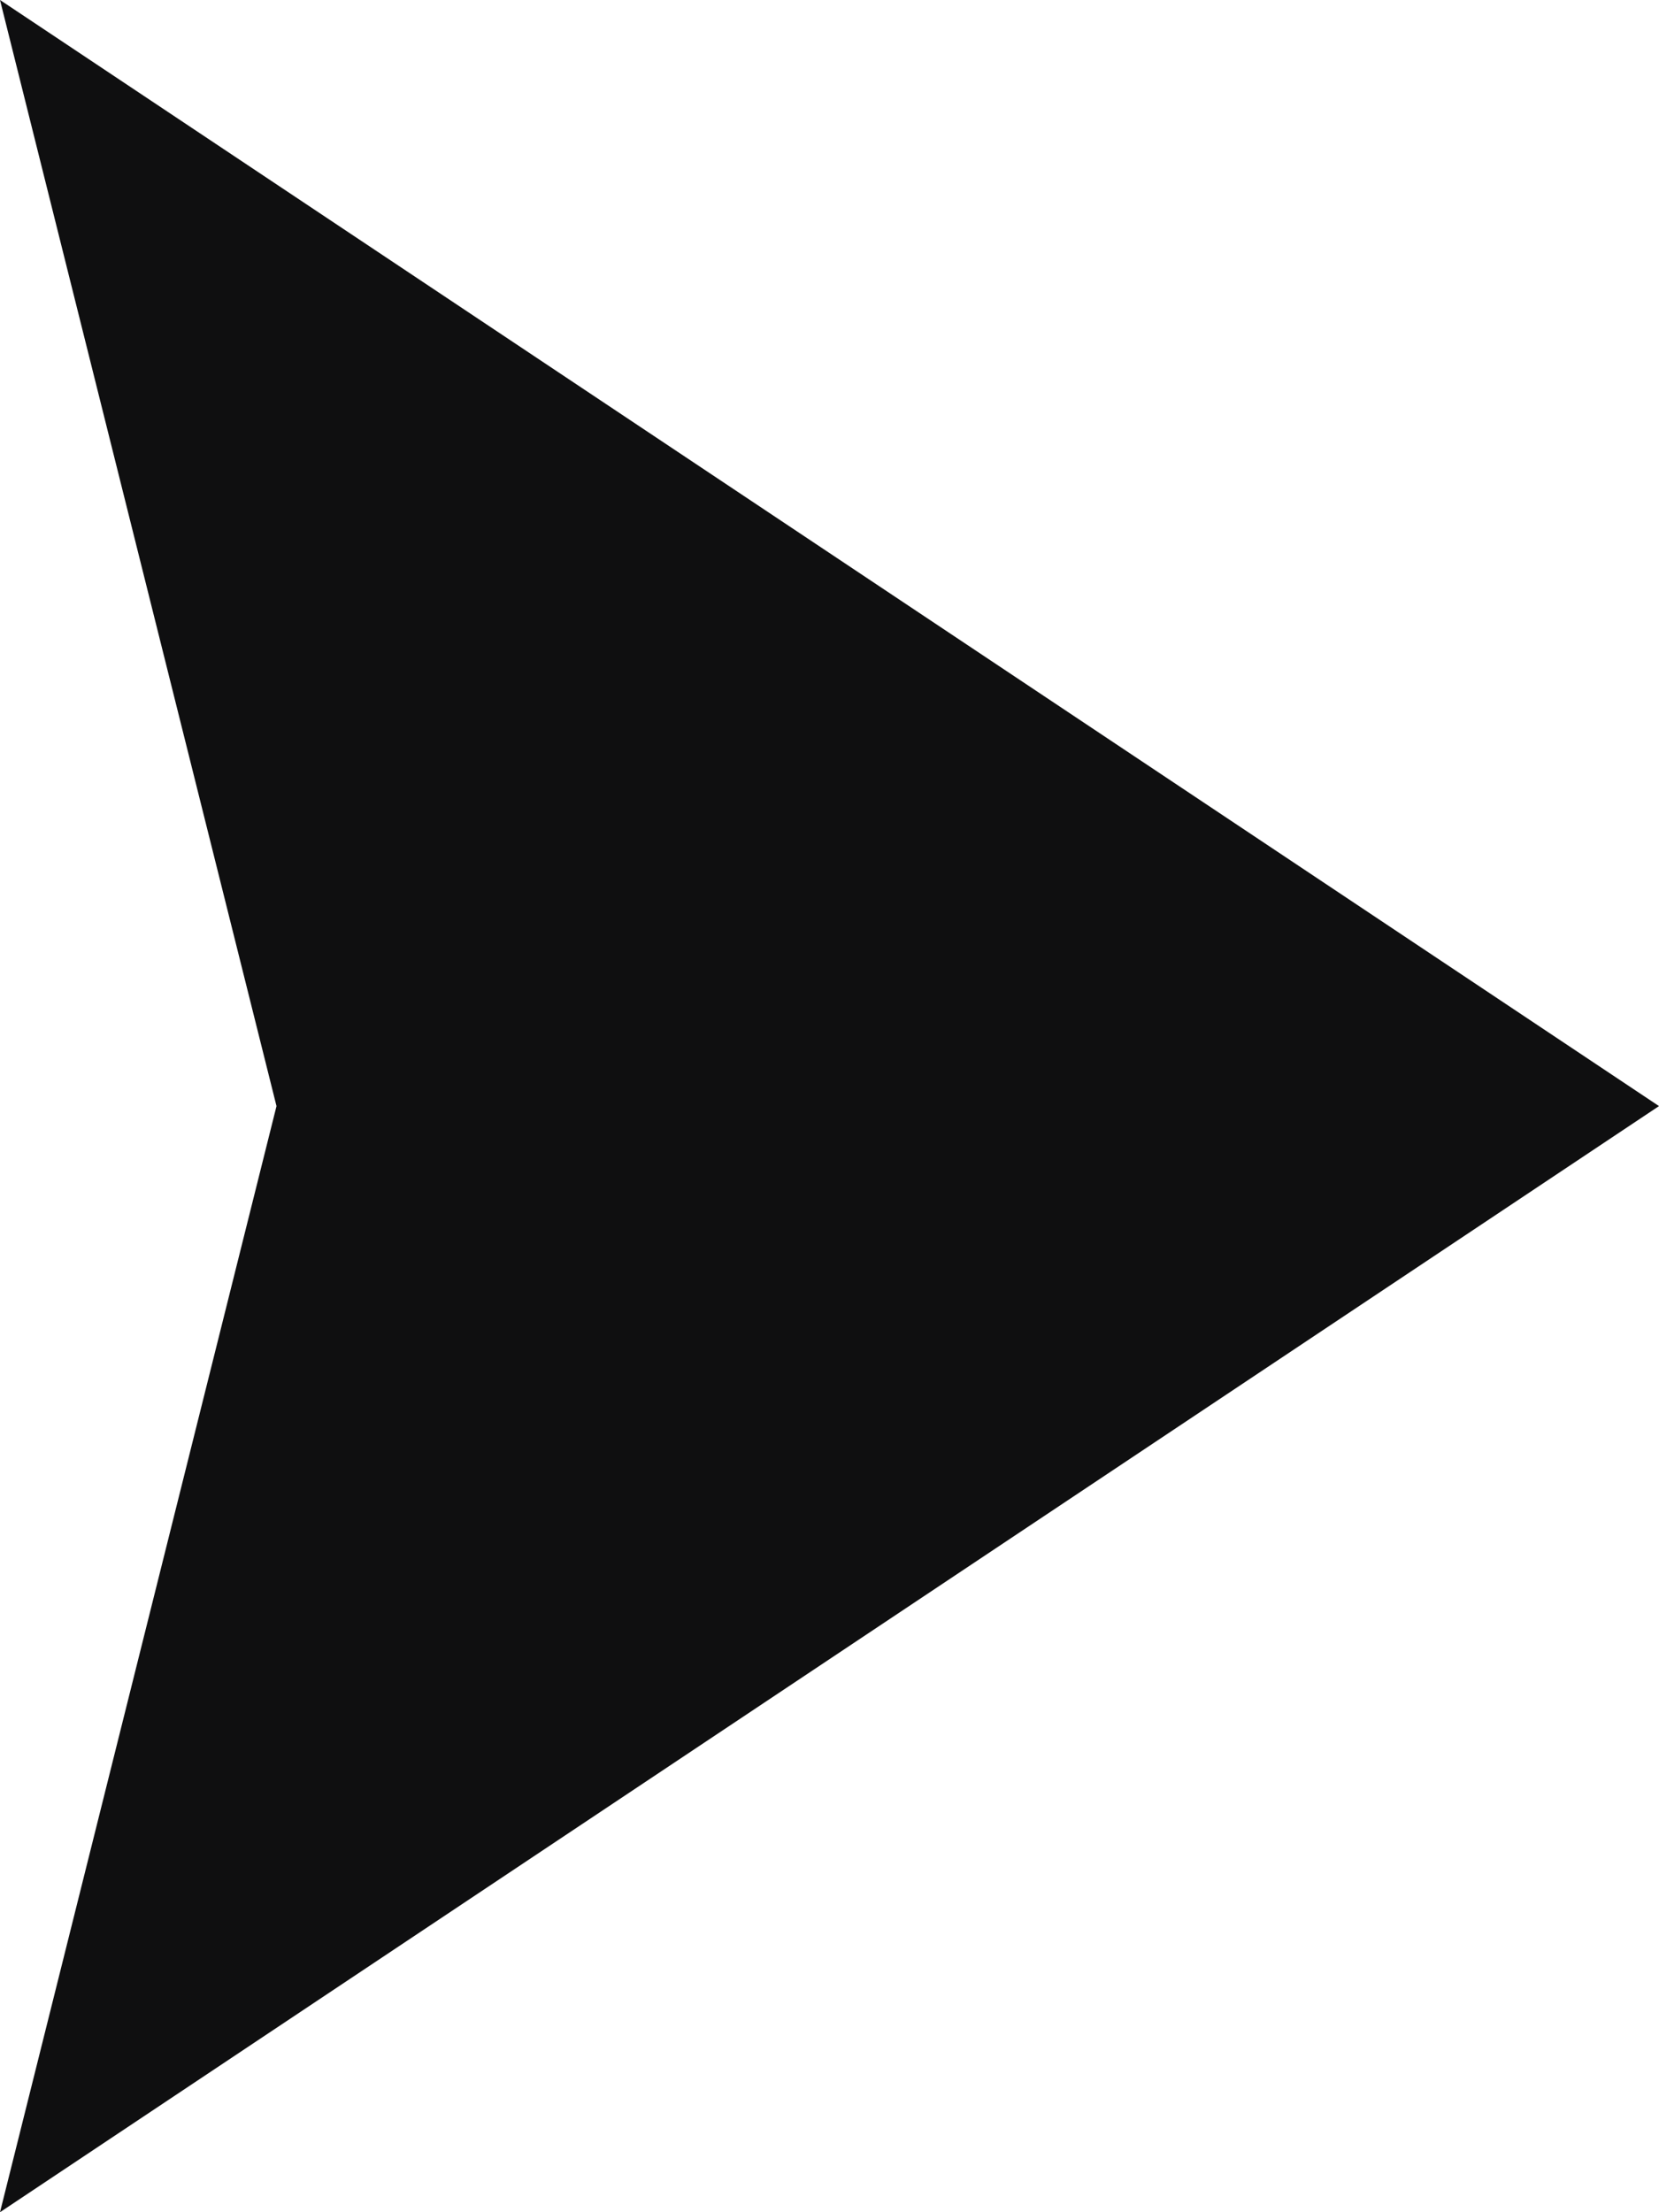 <svg xmlns="http://www.w3.org/2000/svg" viewBox="0 0 12 16"><defs><style>.cls-1{fill:#0f0f10;}</style></defs><title>Asset 2</title><g id="Layer_2" data-name="Layer 2"><g id="Layer_1-2" data-name="Layer 1"><path class="cls-1" d="M12,8,0,0,2,8,0,16Z"/></g></g></svg>